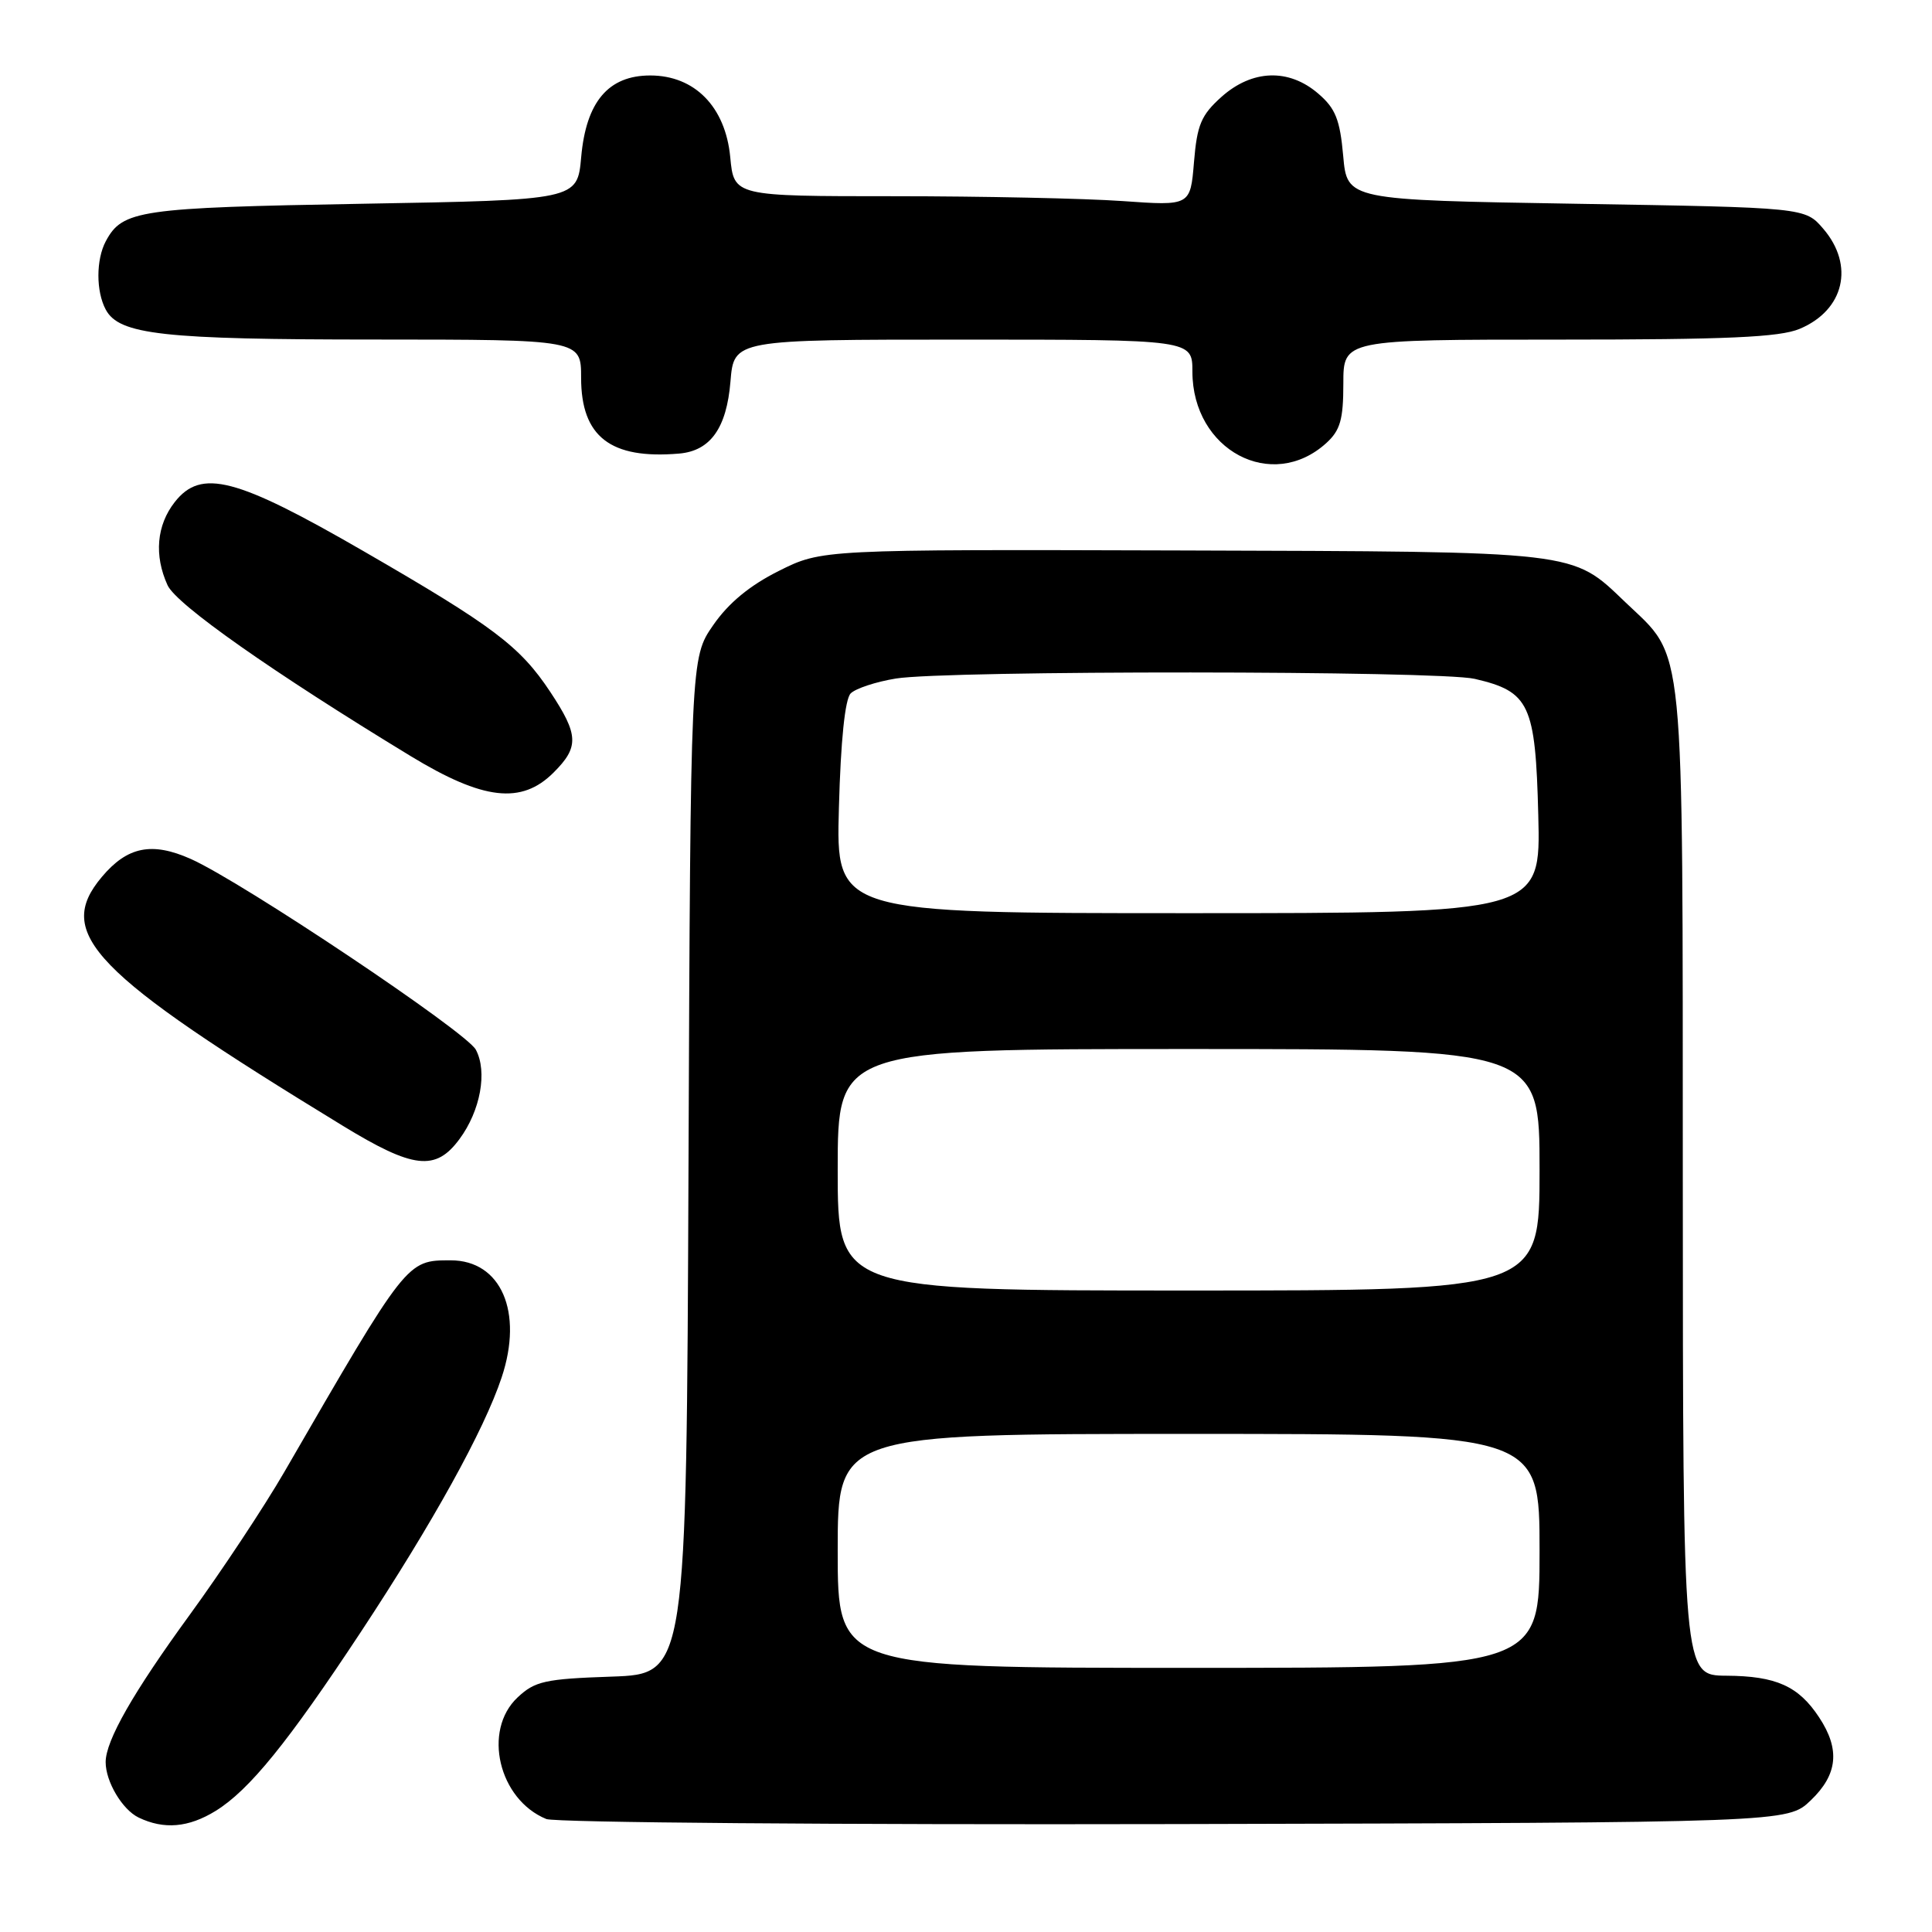 <?xml version="1.0" encoding="UTF-8" standalone="no"?>
<!DOCTYPE svg PUBLIC "-//W3C//DTD SVG 1.1//EN" "http://www.w3.org/Graphics/SVG/1.1/DTD/svg11.dtd" >
<svg xmlns="http://www.w3.org/2000/svg" xmlns:xlink="http://www.w3.org/1999/xlink" version="1.1" viewBox="0 0 256 256">
 <g >
 <path fill="currentColor"
d=" M 28.58 239.95 C 33.04 237.19 38.15 230.89 47.83 216.22 C 57.34 201.80 64.16 189.48 66.47 182.52 C 69.37 173.83 66.39 167.00 59.72 167.00 C 53.88 167.00 53.95 166.91 37.70 195.00 C 34.99 199.68 29.33 208.22 25.12 214.00 C 17.64 224.27 14.00 230.64 14.00 233.49 C 14.00 236.08 16.20 239.78 18.36 240.83 C 21.72 242.45 24.98 242.17 28.58 239.95 Z  M 239.93 238.56 C 243.51 235.14 243.85 231.81 241.05 227.57 C 238.32 223.41 235.34 222.08 228.75 222.04 C 223.00 222.00 223.00 222.00 222.98 156.75 C 222.95 83.40 223.35 87.43 215.37 79.80 C 208.21 72.95 209.49 73.10 156.58 72.94 C 108.90 72.80 108.90 72.80 103.20 75.65 C 99.34 77.58 96.53 79.90 94.50 82.84 C 91.50 87.17 91.50 87.17 91.23 154.49 C 90.96 221.81 90.96 221.81 81.06 222.16 C 72.21 222.46 70.88 222.76 68.58 224.92 C 63.91 229.31 66.08 238.45 72.39 241.03 C 73.55 241.50 111.03 241.80 155.68 241.70 C 236.87 241.50 236.87 241.50 239.93 238.56 Z  M 60.88 150.94 C 63.66 147.19 64.61 142.00 63.05 139.09 C 61.78 136.72 32.12 116.87 25.29 113.82 C 20.13 111.52 16.88 112.17 13.50 116.19 C 7.17 123.70 12.22 128.91 45.42 149.17 C 54.78 154.89 57.72 155.22 60.88 150.94 Z  M 73.36 102.36 C 76.75 98.98 76.68 97.37 72.92 91.69 C 68.90 85.62 65.39 82.98 48.15 73.02 C 31.26 63.26 26.66 62.07 23.16 66.52 C 20.75 69.59 20.40 73.59 22.20 77.54 C 23.36 80.10 36.18 89.10 54.42 100.19 C 64.04 106.04 69.11 106.62 73.36 102.36 Z  M 175.75 58.70 C 177.59 57.02 178.00 55.59 178.00 50.83 C 178.00 45.00 178.00 45.00 206.53 45.00 C 228.87 45.00 235.80 44.69 238.45 43.58 C 244.37 41.11 245.77 35.17 241.59 30.31 C 239.18 27.50 239.18 27.50 208.84 27.00 C 178.50 26.50 178.50 26.50 177.98 20.65 C 177.55 15.84 176.96 14.36 174.67 12.40 C 170.77 9.04 165.92 9.21 161.86 12.83 C 159.16 15.25 158.62 16.52 158.21 21.47 C 157.73 27.28 157.73 27.28 148.71 26.64 C 143.75 26.29 130.14 26.00 118.47 26.00 C 97.25 26.00 97.25 26.00 96.76 20.81 C 96.12 14.15 92.05 10.00 86.16 10.00 C 80.61 10.00 77.66 13.49 77.01 20.82 C 76.50 26.50 76.50 26.50 48.00 27.00 C 18.42 27.52 16.23 27.84 14.02 31.96 C 12.72 34.40 12.71 38.59 14.01 41.02 C 15.79 44.35 21.57 44.99 49.75 44.99 C 77.00 45.00 77.00 45.00 77.00 50.05 C 77.00 57.87 80.89 60.88 90.00 60.10 C 94.13 59.74 96.28 56.73 96.79 50.56 C 97.25 45.00 97.25 45.00 127.62 45.00 C 158.00 45.00 158.00 45.00 158.00 49.25 C 158.01 59.66 168.54 65.26 175.75 58.70 Z  M 111.00 205.50 C 111.00 190.00 111.00 190.00 157.50 190.00 C 204.00 190.00 204.00 190.00 204.00 205.50 C 204.00 221.00 204.00 221.00 157.50 221.00 C 111.00 221.00 111.00 221.00 111.00 205.50 Z  M 111.00 155.00 C 111.00 139.00 111.00 139.00 157.50 139.00 C 204.00 139.00 204.00 139.00 204.00 155.00 C 204.00 171.00 204.00 171.00 157.50 171.00 C 111.00 171.00 111.00 171.00 111.00 155.00 Z  M 111.16 107.03 C 111.40 98.11 111.97 92.63 112.72 91.88 C 113.37 91.23 116.06 90.34 118.70 89.91 C 125.39 88.81 190.63 88.85 195.40 89.95 C 202.68 91.64 203.46 93.30 203.83 108.02 C 204.16 121.00 204.16 121.00 157.47 121.00 C 110.77 121.00 110.77 121.00 111.16 107.03 Z "/>
</g>
</svg>